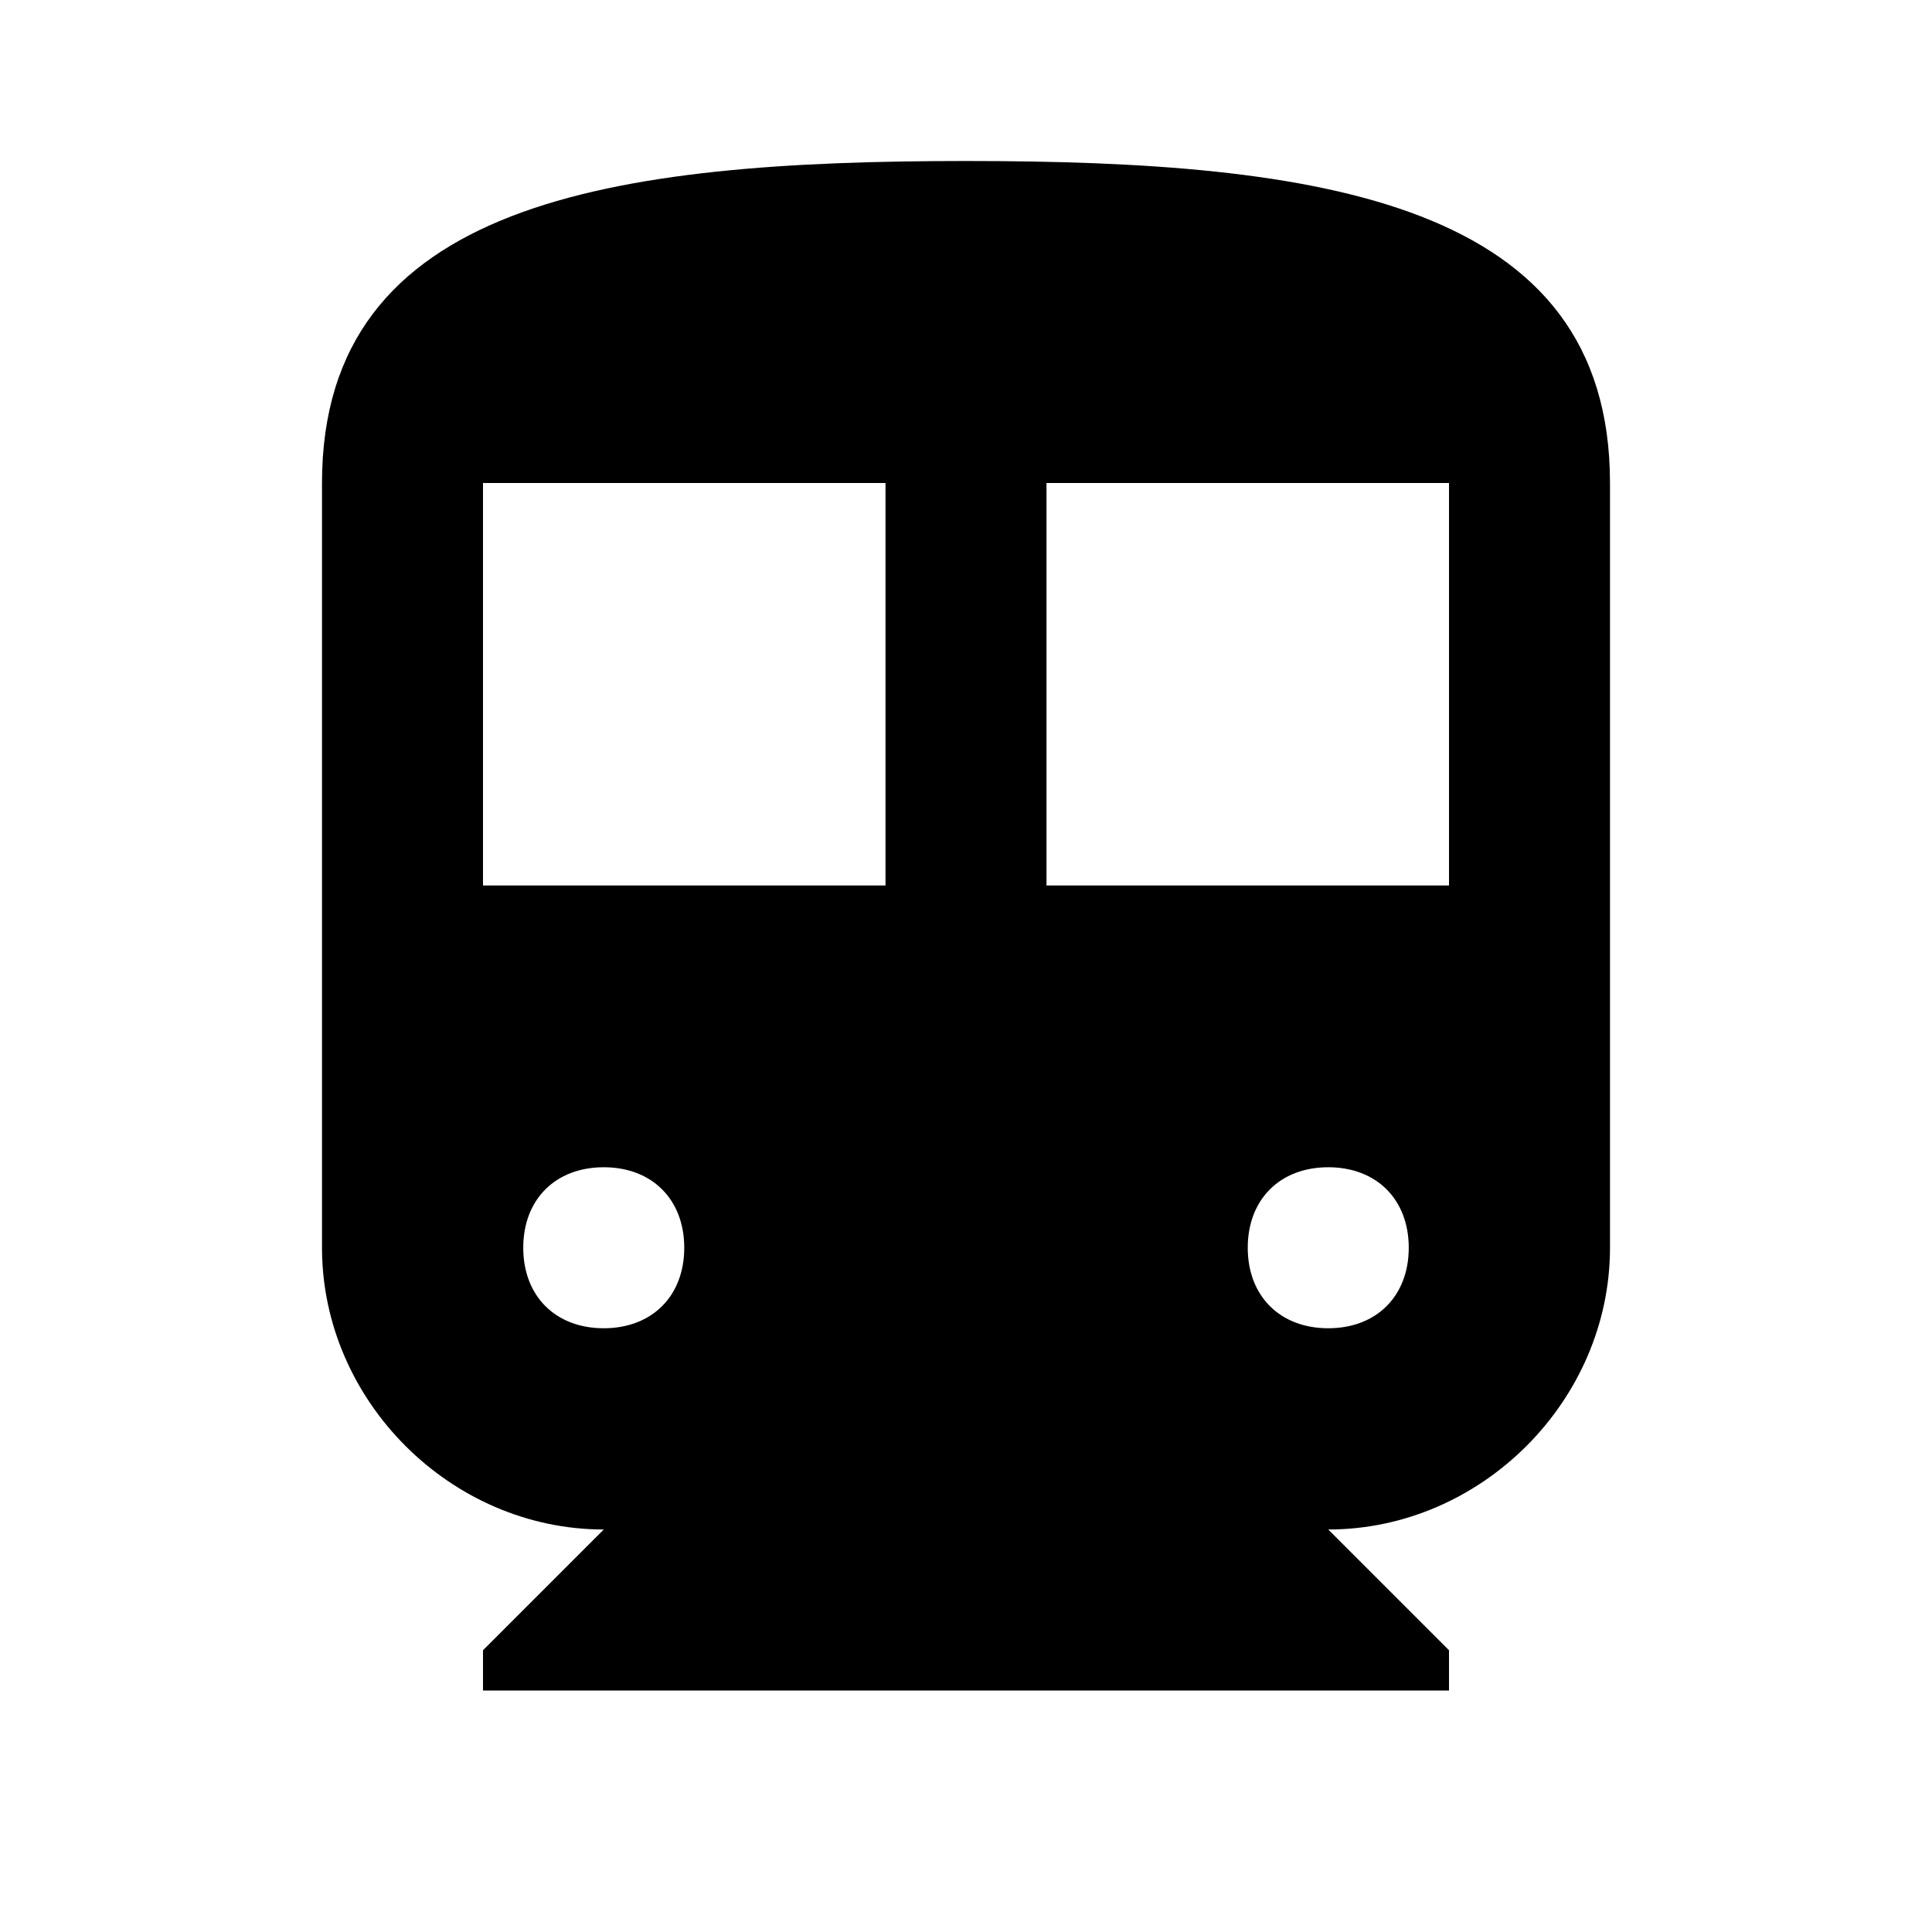 <?xml version="1.0" encoding="utf-8"?>
<!-- Generator: Adobe Illustrator 23.0.4, SVG Export Plug-In . SVG Version: 6.00 Build 0)  -->
<svg version="1.1" id="Layer_1" xmlns="http://www.w3.org/2000/svg" xmlns:xlink="http://www.w3.org/1999/xlink" x="0px" y="0px"
	 viewBox="0 0 24 24" style="enable-background:new 0 0 24 24;" xml:space="preserve">
<path d="M12,2C7.6,2,4,2.5,4,6v9.5C4,17.4,5.6,19,7.5,19L6,20.5V21h12v-0.5L16.5,19c1.9,0,3.5-1.6,3.5-3.5V6C20,2.5,16.4,2,12,2z
	 M6,4.5l6-1l6,1l-6-1L6,4.5z M18,6v5h-5V6H18z M6,6h5v5H6V6z M6.5,15.5c0-0.6,0.4-1,1-1s1,0.4,1,1s-0.4,1-1,1S6.5,16.1,6.5,15.5z
	 M16.5,16.5c-0.6,0-1-0.4-1-1s0.4-1,1-1s1,0.4,1,1S17.1,16.5,16.5,16.5z M9,12.5L9,12.5l0.5,3l-2,2l2-2L9,12.5H5.5l0,0h13l0,0H15
	l-0.5,3l2,2l-2-2l0.5-3l0,0H9z"/>
</svg>
